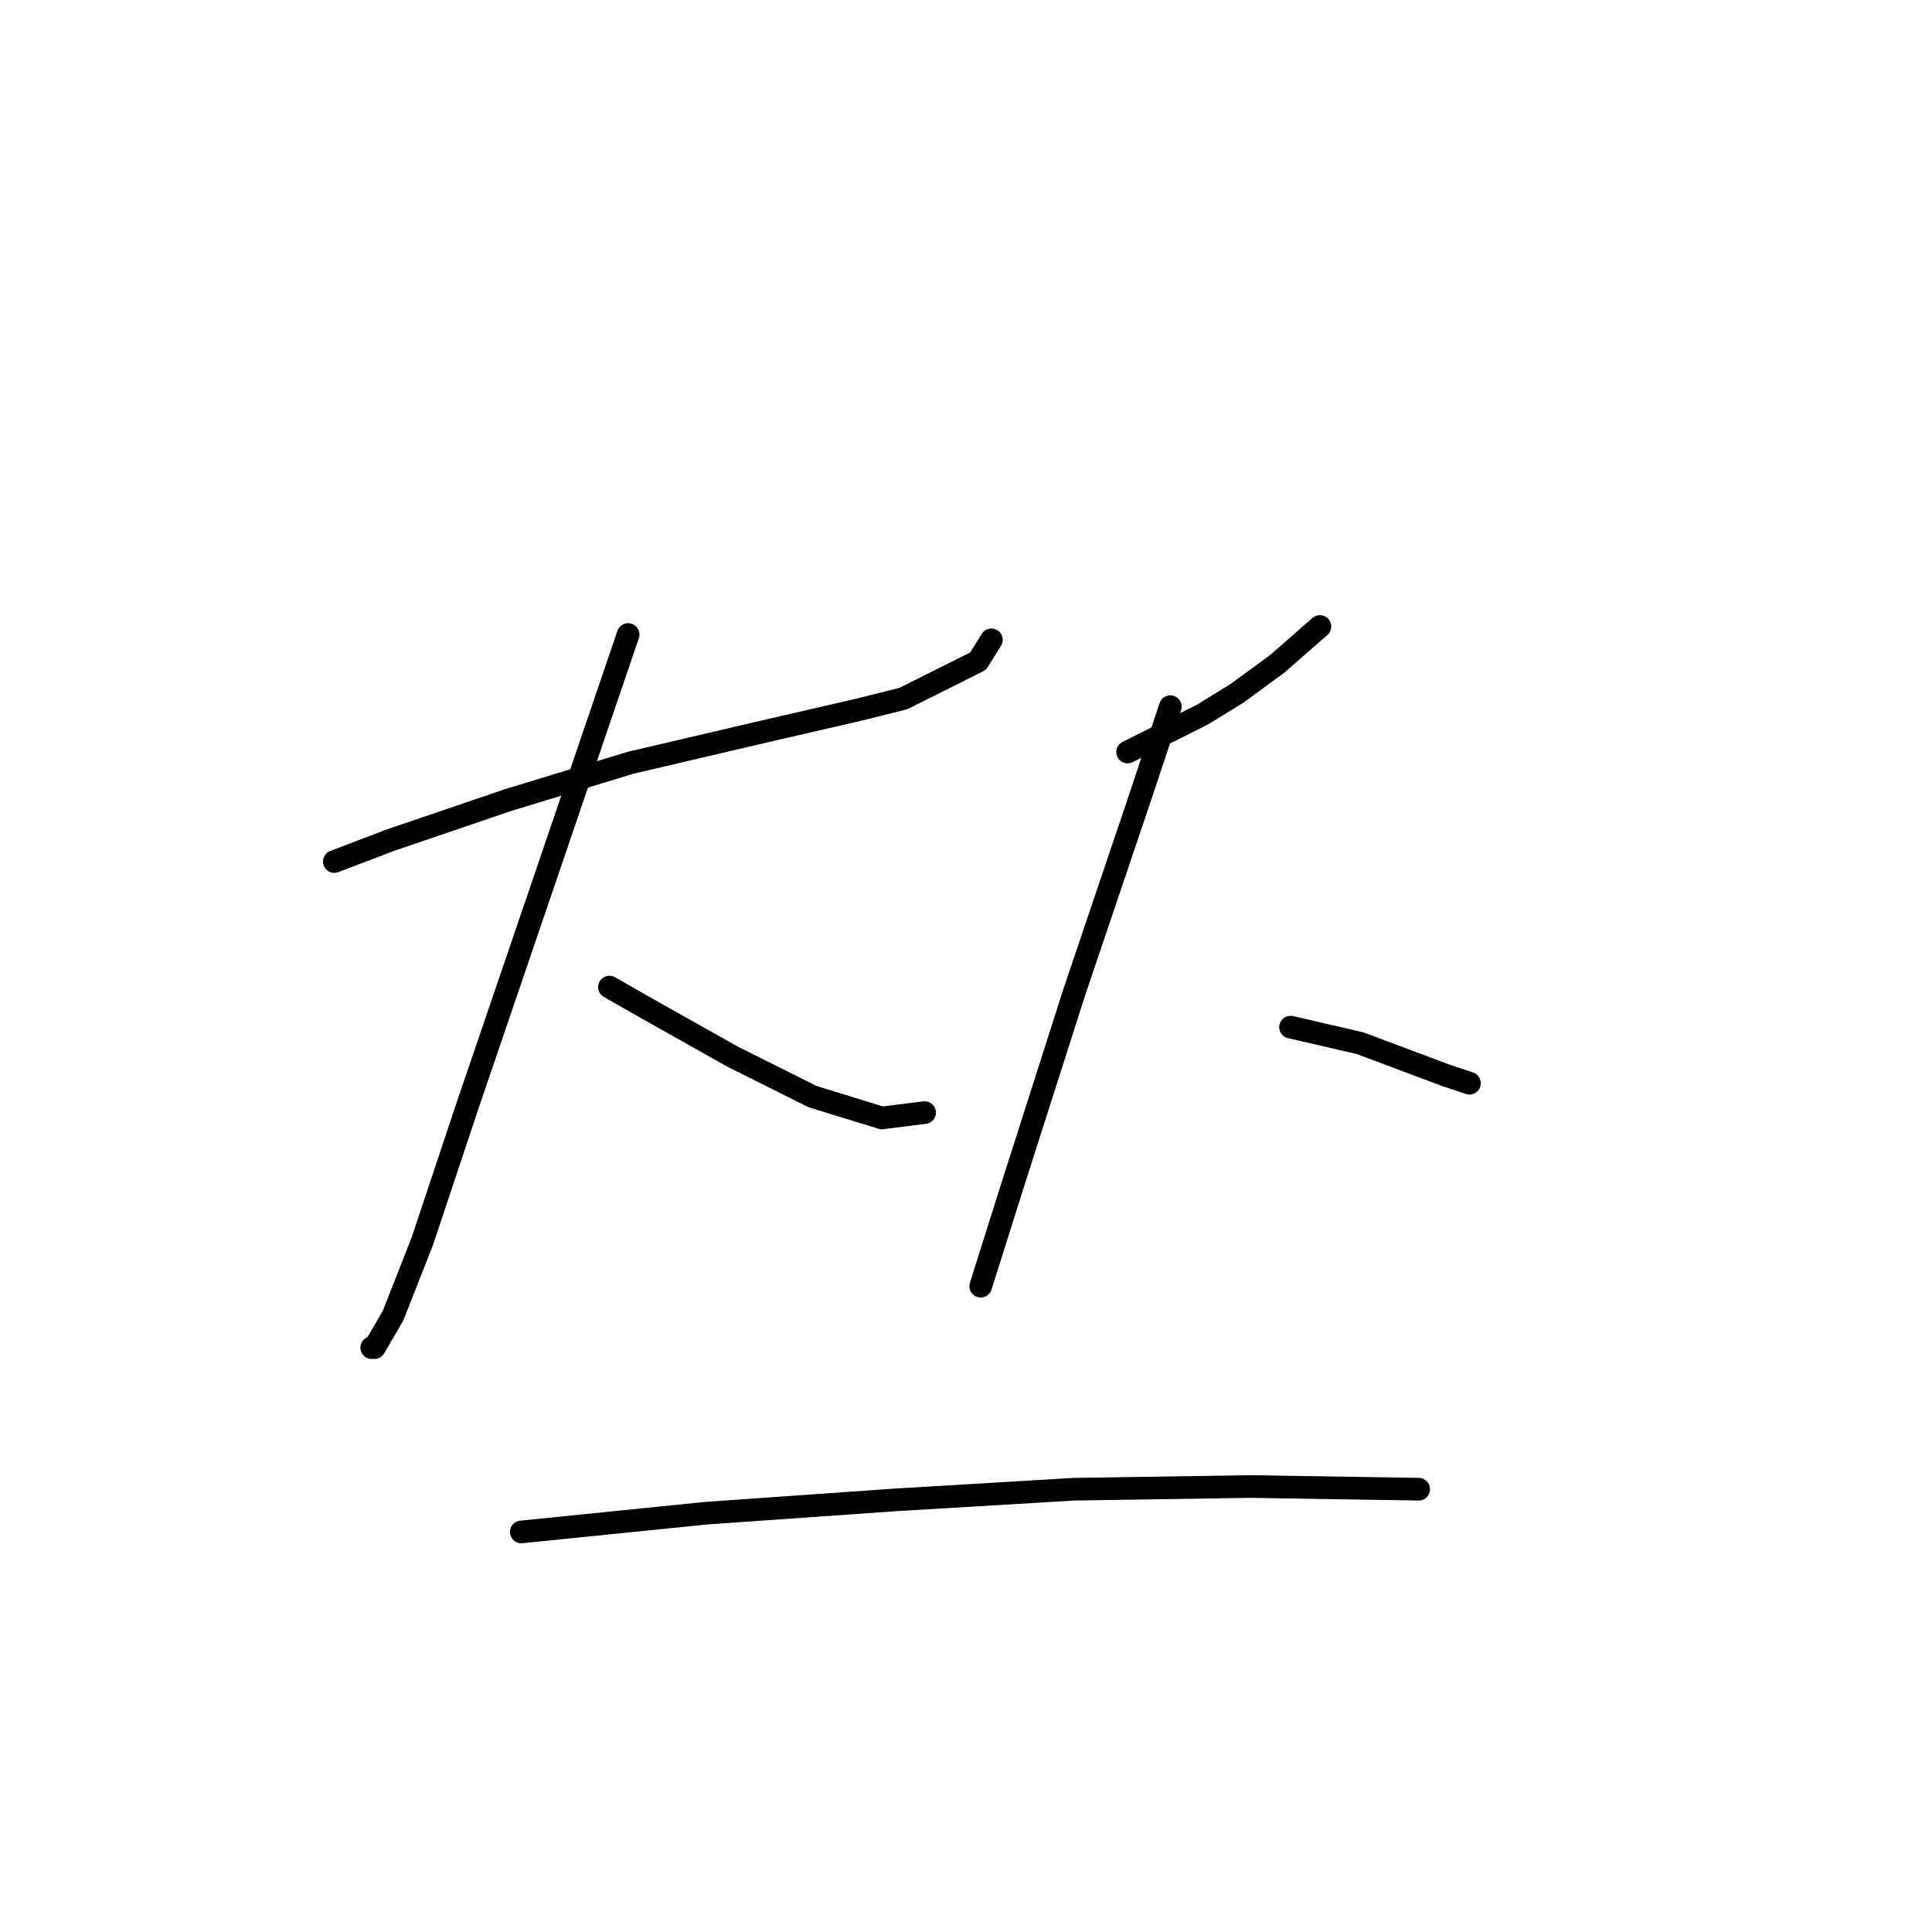 <?xml version="1.0" standalone="no"?>
    <svg width="256" height="256" xmlns="http://www.w3.org/2000/svg" version="1.1">
    <polyline stroke="black" stroke-width="3" stroke-linecap="round" fill="transparent" stroke-linejoin="round" points="44.301 114.158 51.733 111.326 67.305 106.018 83.585 101.063 100.219 97.17 114.022 93.985 119.684 92.569 129.594 87.614 131.364 84.783 131.364 84.783 " />
        <polyline stroke="black" stroke-width="3" stroke-linecap="round" fill="transparent" stroke-linejoin="round" points="83.232 84.075 72.26 116.281 61.997 146.364 55.98 164.413 52.087 174.323 49.61 178.57 49.256 178.57 49.256 178.57 " />
        <polyline stroke="black" stroke-width="3" stroke-linecap="round" fill="transparent" stroke-linejoin="round" points="80.754 130.792 85.709 133.623 91.371 136.808 97.034 139.993 107.651 145.302 116.853 148.133 122.516 147.425 122.516 147.425 " />
        <polyline stroke="black" stroke-width="3" stroke-linecap="round" fill="transparent" stroke-linejoin="round" points="149.413 99.647 159.323 94.693 163.923 91.861 169.232 87.968 174.895 83.013 174.895 83.013 " />
        <polyline stroke="black" stroke-width="3" stroke-linecap="round" fill="transparent" stroke-linejoin="round" points="155.076 93.631 150.829 106.372 142.335 131.499 134.195 156.981 129.948 170.43 129.948 170.43 " />
        <polyline stroke="black" stroke-width="3" stroke-linecap="round" fill="transparent" stroke-linejoin="round" points="171.002 136.1 180.203 138.224 191.529 142.471 194.714 143.532 194.714 143.532 " />
        <polyline stroke="black" stroke-width="3" stroke-linecap="round" fill="transparent" stroke-linejoin="round" points="69.075 202.99 93.495 200.512 118.623 198.743 142.335 197.327 165.693 196.973 187.989 197.327 187.989 197.327 " />
        </svg>